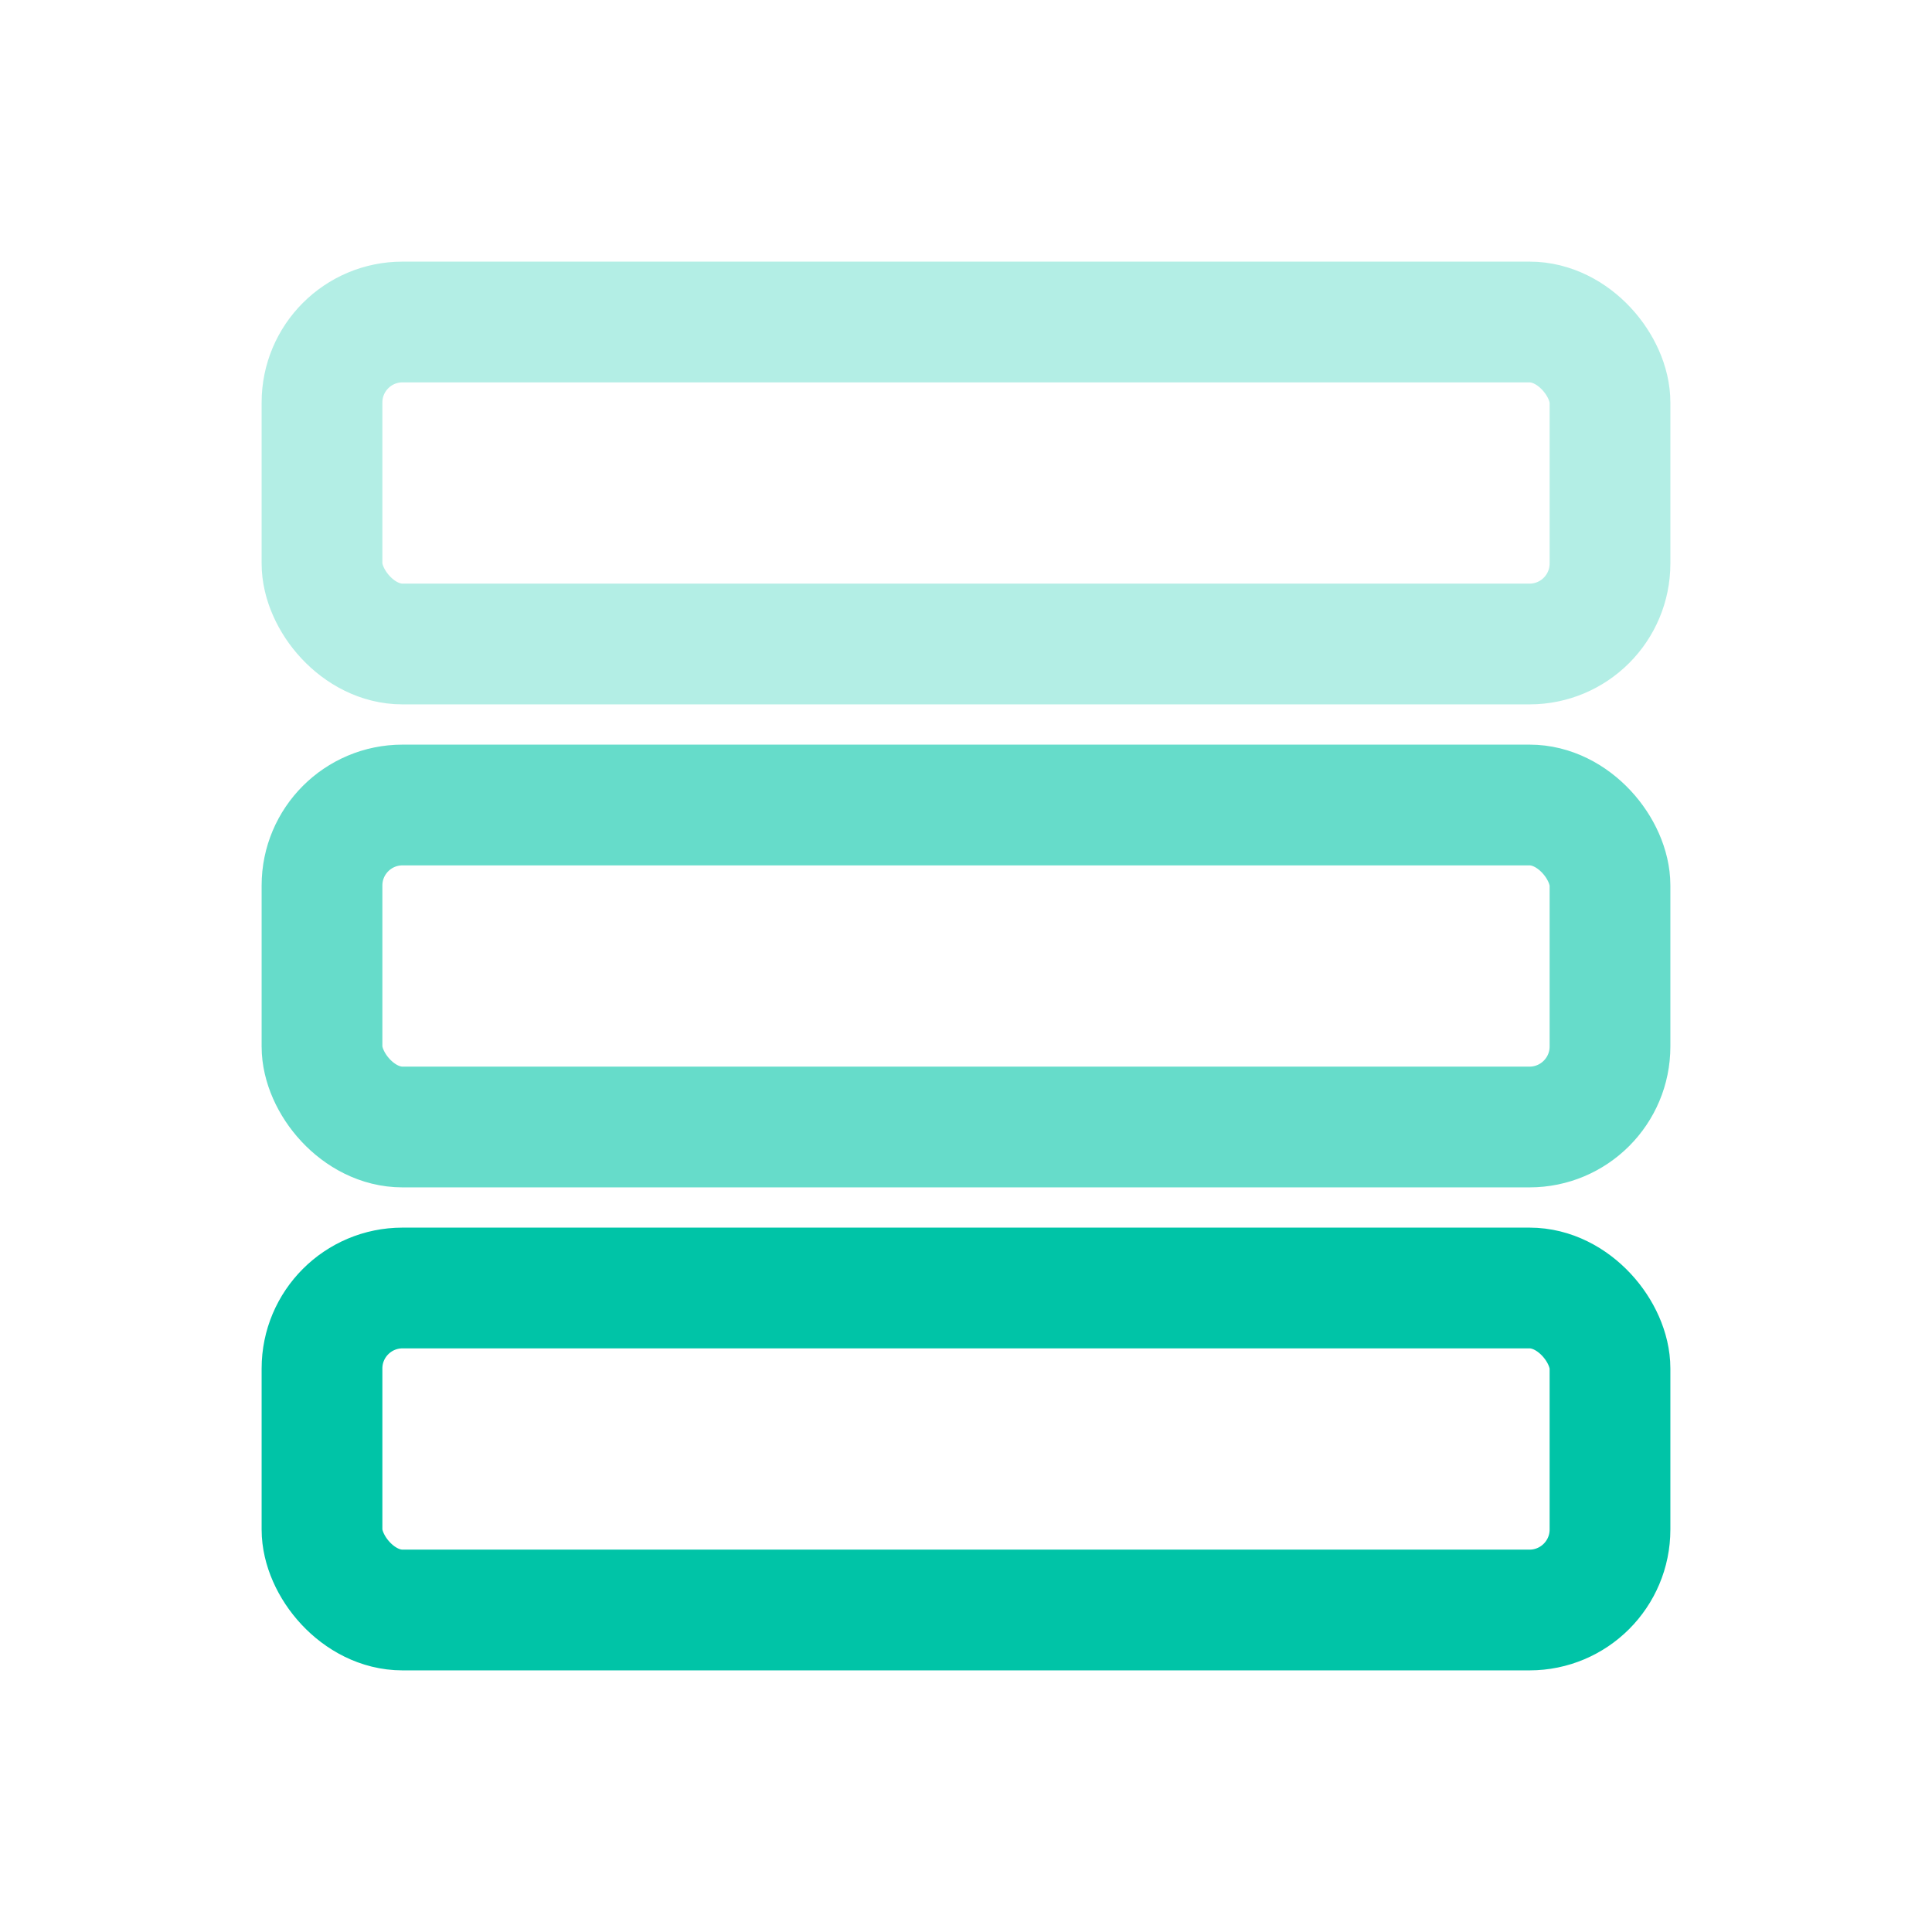 <?xml version="1.0" encoding="UTF-8"?>
<svg width="24" height="24" viewBox="0 0 24 24" fill="none" stroke="#00C4A7" stroke-width="1.5" stroke-linecap="round" stroke-linejoin="round" xmlns="http://www.w3.org/2000/svg">
  <rect x="4" y="4" width="16" height="4" rx="1" opacity="0.3"/>
  <rect x="4" y="10" width="16" height="4" rx="1" opacity="0.6"/>
  <rect x="4" y="16" width="16" height="4" rx="1"/>
</svg>